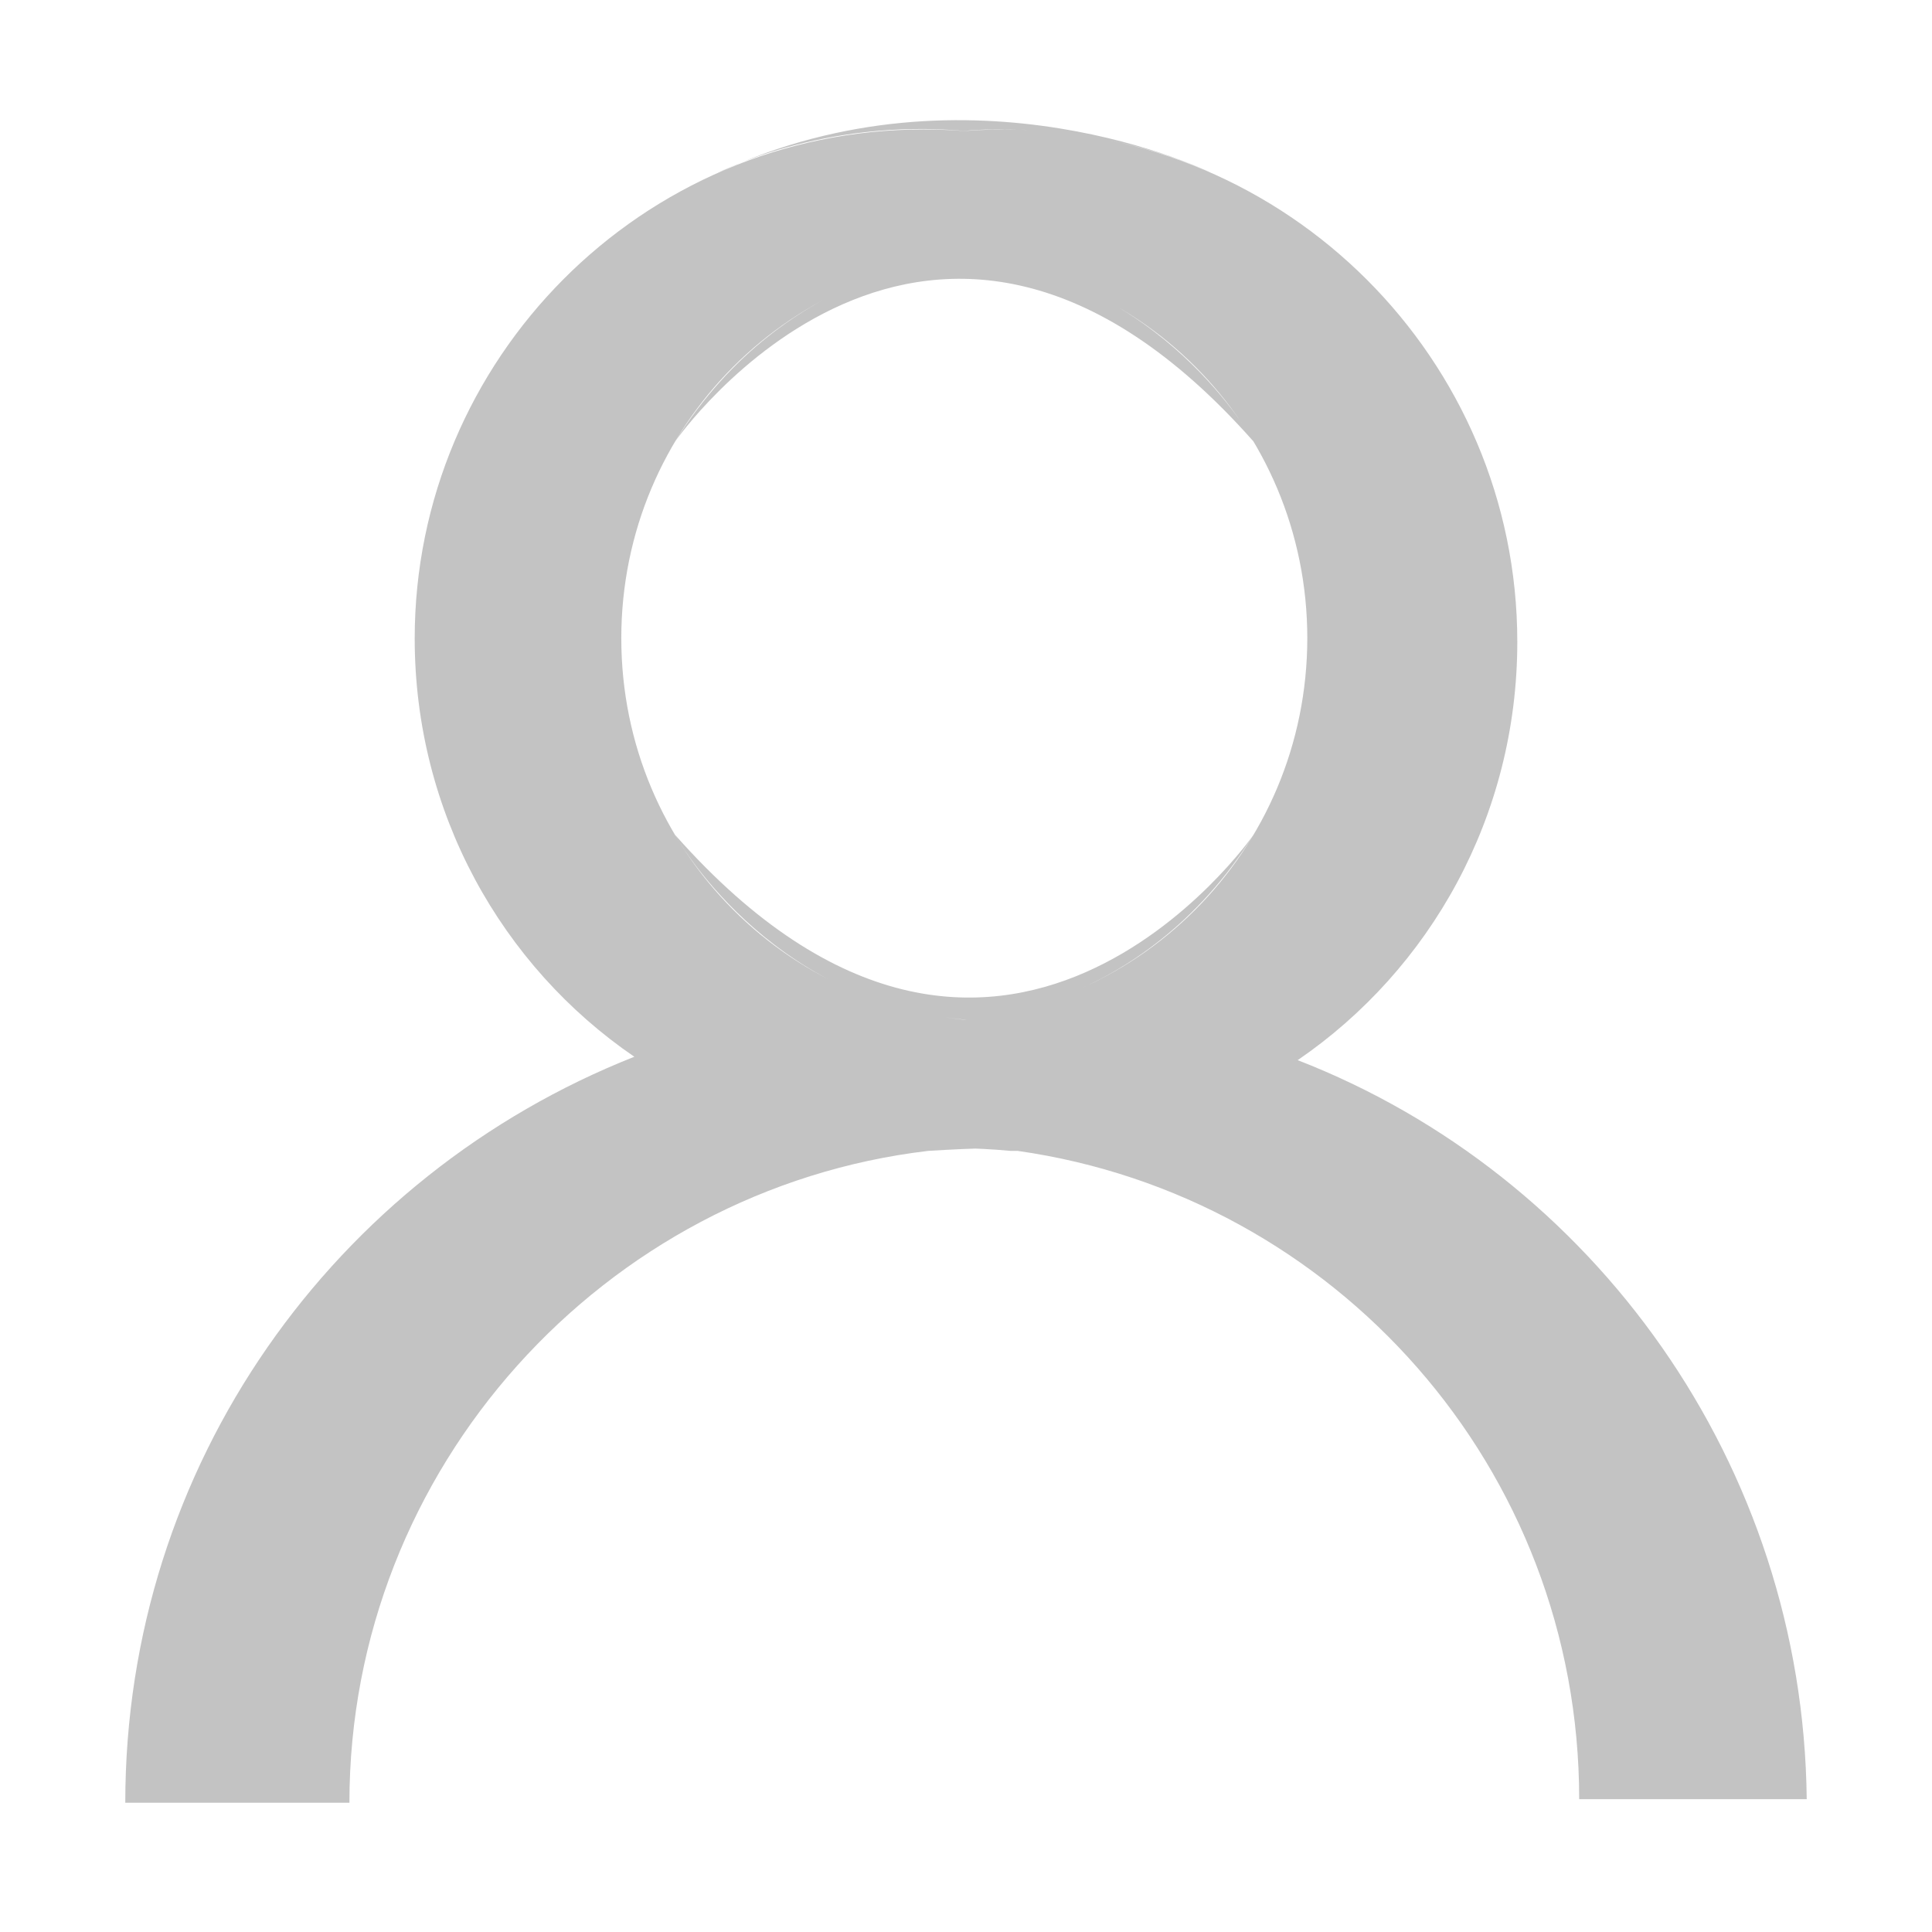 <?xml version="1.0" encoding="utf-8"?>
<!-- Generator: Adobe Illustrator 19.0.0, SVG Export Plug-In . SVG Version: 6.00 Build 0)  -->
<svg version="1.1" id="图形" xmlns="http://www.w3.org/2000/svg" xmlns:xlink="http://www.w3.org/1999/xlink" x="0px" y="0px"
	 viewBox="214 -92.1 1024 1024" style="enable-background:new 214 -92.1 1024 1024;" xml:space="preserve">
<style type="text/css">
	.st0{fill:#C3C3C3;}
</style>
<path class="st0" d="M858.8,469.8c70.2-48,116.4-129.3,116.4-221.7c0-149.7-122-271.6-271.6-271.6c-149.7,0-269.8,122-269.8,269.8
	c0,92.4,46.2,173.7,116.4,221.7c-158.9,62.8-269.8,216.2-269.8,395.4l0,0h75.8l0,0c0-177.4,134.9-325.2,306.7-345.5
	c1.8,0,48-3.7,86.8,0h3.7l0,0C921.6,541.8,1051,686,1051,861.5l0,0h77.6l0,0C1126.7,684.1,1015.9,530.8,858.8,469.8L858.8,469.8z
	 M703.6,449.5c-112.7,0-203.3-90.5-203.3-203.3c0-112.7,90.5-203.3,203.3-203.3c112.7,0,203.3,90.5,203.3,203.3
	C906.8,358.9,816.3,449.5,703.6,449.5L703.6,449.5z M901.8,469.8c70.2-48,116.4-129.3,116.4-221.7c0-149.7-122-271.6-271.6-271.6
	c-149.7,0-269.8,122-269.8,269.8c0,92.4,46.2,173.7,116.4,221.7c-158.9,62.8-269.8,216.2-269.8,395.4l0,0h75.8l0,0
	c0-177.4,134.9-325.2,306.7-345.5c1.8,0,48-3.7,86.8,0h3.7l0,0C964.6,541.8,1094,686,1094,861.5l0,0h77.6l0,0
	C1169.7,684.1,1058.8,530.8,901.8,469.8L901.8,469.8z M746.6,449.5c-112.7,0-203.3-90.5-203.3-203.3c0-112.7,90.5-203.3,203.3-203.3
	c112.7,0,203.3,90.5,203.3,203.3C949.8,358.9,859.3,449.5,746.6,449.5L746.6,449.5z M594.4-0.5c0,0,55.5-29,130.7-22.2
	c0,0,65.2-7.6,131,22.2C856-0.5,728.7-63.3,594.4-0.5z M571.9,350.5c0,0,47.8,87.8,153.2,97.8c0,0,93.7-2.6,153.2-97.8
	C878.3,350.5,743.5,544.3,571.9,350.5z M878.3,141.8c0,0-47.8-87.8-153.2-97.8c0,0-93.7,2.6-153.2,97.8
	C571.9,141.8,706.7-52,878.3,141.8z"/>
</svg>
